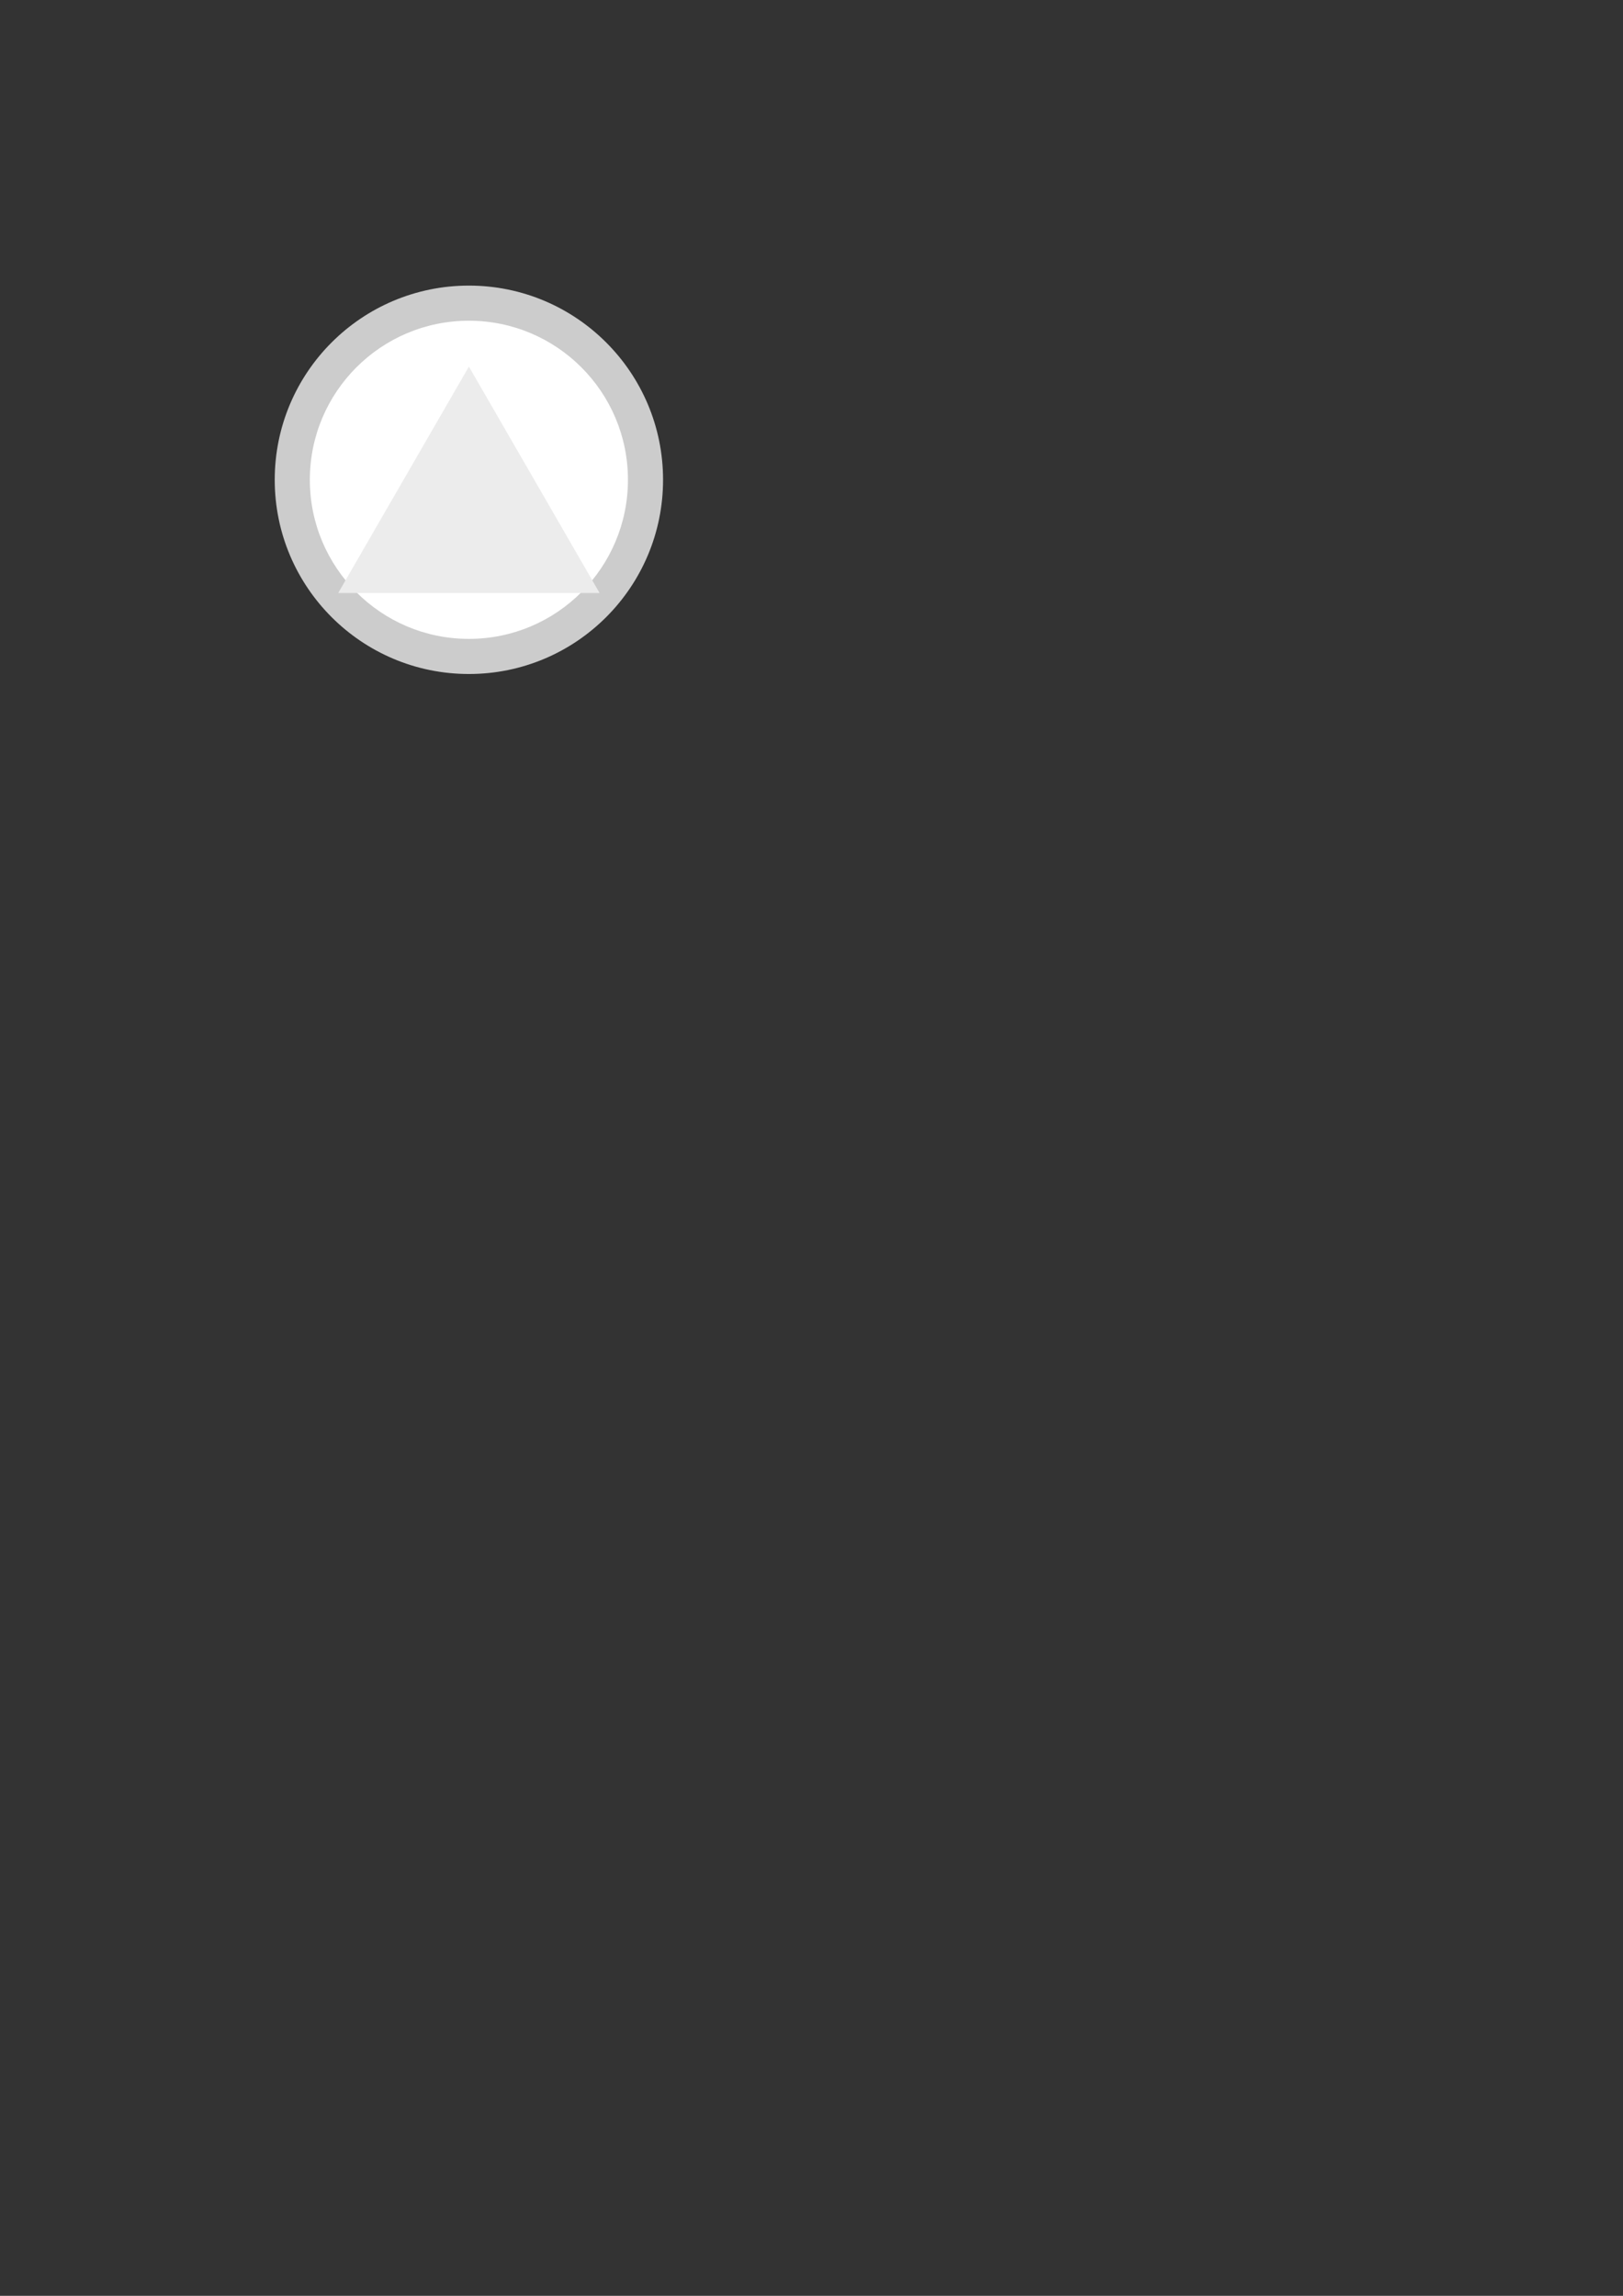 <?xml version="1.0" encoding="UTF-8" standalone="no"?>
<!-- Created with Inkscape (http://www.inkscape.org/) -->

<svg
   xmlns:dc="http://purl.org/dc/elements/1.1/"
   xmlns:cc="http://creativecommons.org/ns#"
   xmlns:rdf="http://www.w3.org/1999/02/22-rdf-syntax-ns#"
   xmlns:svg="http://www.w3.org/2000/svg"
   xmlns="http://www.w3.org/2000/svg"
   xmlns:sodipodi="http://sodipodi.sourceforge.net/DTD/sodipodi-0.dtd"
   xmlns:inkscape="http://www.inkscape.org/namespaces/inkscape"
   width="210mm"
   height="297mm"
   viewBox="0 0 210 297"
   version="1.1"
   id="svg8"
   inkscape:version="0.92.4 (5da689c313, 2019-01-14)"
   sodipodi:docname="dot3.svg">
  <rect x="0" y="0" width="210" height="297" fill="#333333" stroke="none"/>
  <defs
     id="defs2" />
  <sodipodi:namedview
     id="base"
     pagecolor="#ffffff"
     bordercolor="#666666"
     borderopacity="1.0"
     inkscape:pageopacity="0.0"
     inkscape:pageshadow="2"
     inkscape:zoom="0.98994949"
     inkscape:cx="26.151574"
     inkscape:cy="782.62236"
     inkscape:document-units="mm"
     inkscape:current-layer="layer1"
     showgrid="false"
     inkscape:window-width="1920"
     inkscape:window-height="1001"
     inkscape:window-x="-9"
     inkscape:window-y="-9"
     inkscape:window-maximized="1" />
  <g
     inkscape:label="Layer 1"
     inkscape:groupmode="layer"
     id="layer1">
    <circle
       id="path10"
       cx="60.67"
       cy="62.07"
       r="25.123"
       style="stroke-width:0.265;fill:#cccccc" />
    <circle
       style="fill:#ffffff;stroke-width:0.265"
       id="path14"
       cx="60.67"
       cy="62.07"
       r="20.58" />
    <path
       sodipodi:type="star"
       style="fill:#ececec;stroke-width:0.265"
       id="path3719"
       sodipodi:sides="3"
       sodipodi:cx="60.670181"
       sodipodi:cy="66.951869"
       sodipodi:r1="19.527143"
       sodipodi:r2="9.7635727"
       sodipodi:arg1="0.52359878"
       sodipodi:arg2="1.5707963"
       inkscape:flatsided="false"
       inkscape:rounded="0"
       inkscape:randomized="0"
       d="m 77.581,76.715 -16.911,10e-7 -16.911,-10e-7 8.456,-14.645 8.456,-14.645 8.456,14.645 z"
       inkscape:transform-center-y="-4.8817876" />
  </g>
</svg>
